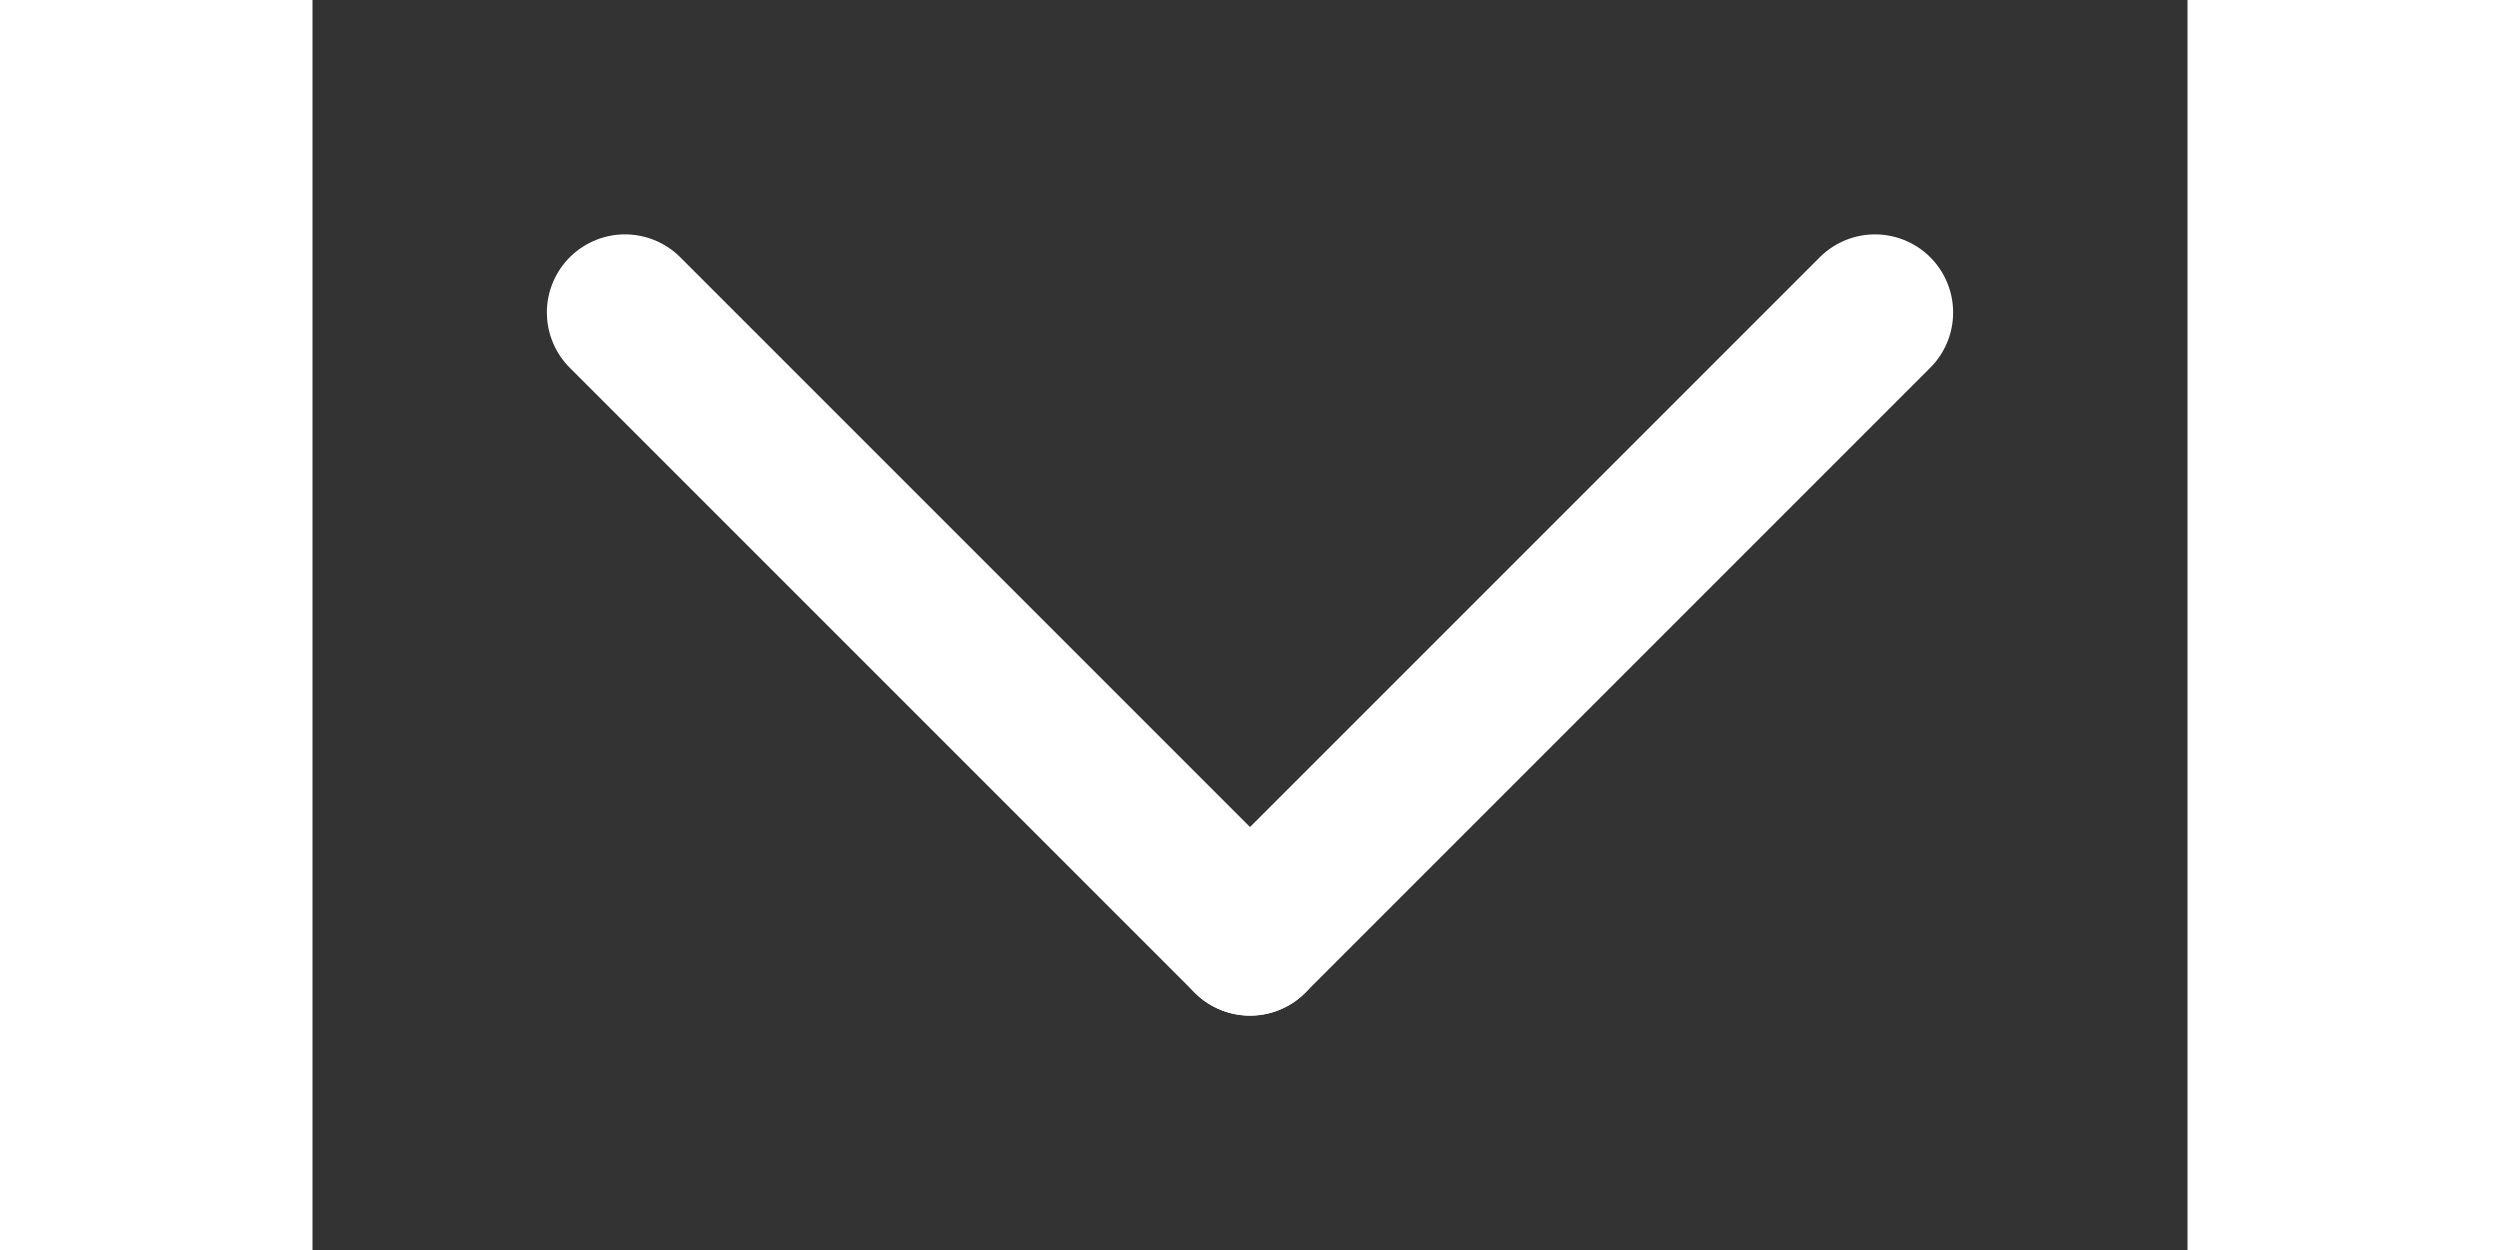 <svg width="4" height="2" viewBox="0 0 6 4" fill="none" xmlns="http://www.w3.org/2000/svg">
<rect x="0" y="0" width="6" height="4" fill="#333333" stroke="none"/>
<path d="M3 3L1 1" stroke="white" stroke-width="0.5" stroke-linecap="round"/>
<path d="M3 3L5 1" stroke="white" stroke-width="0.5" stroke-linecap="round"/>
</svg>
